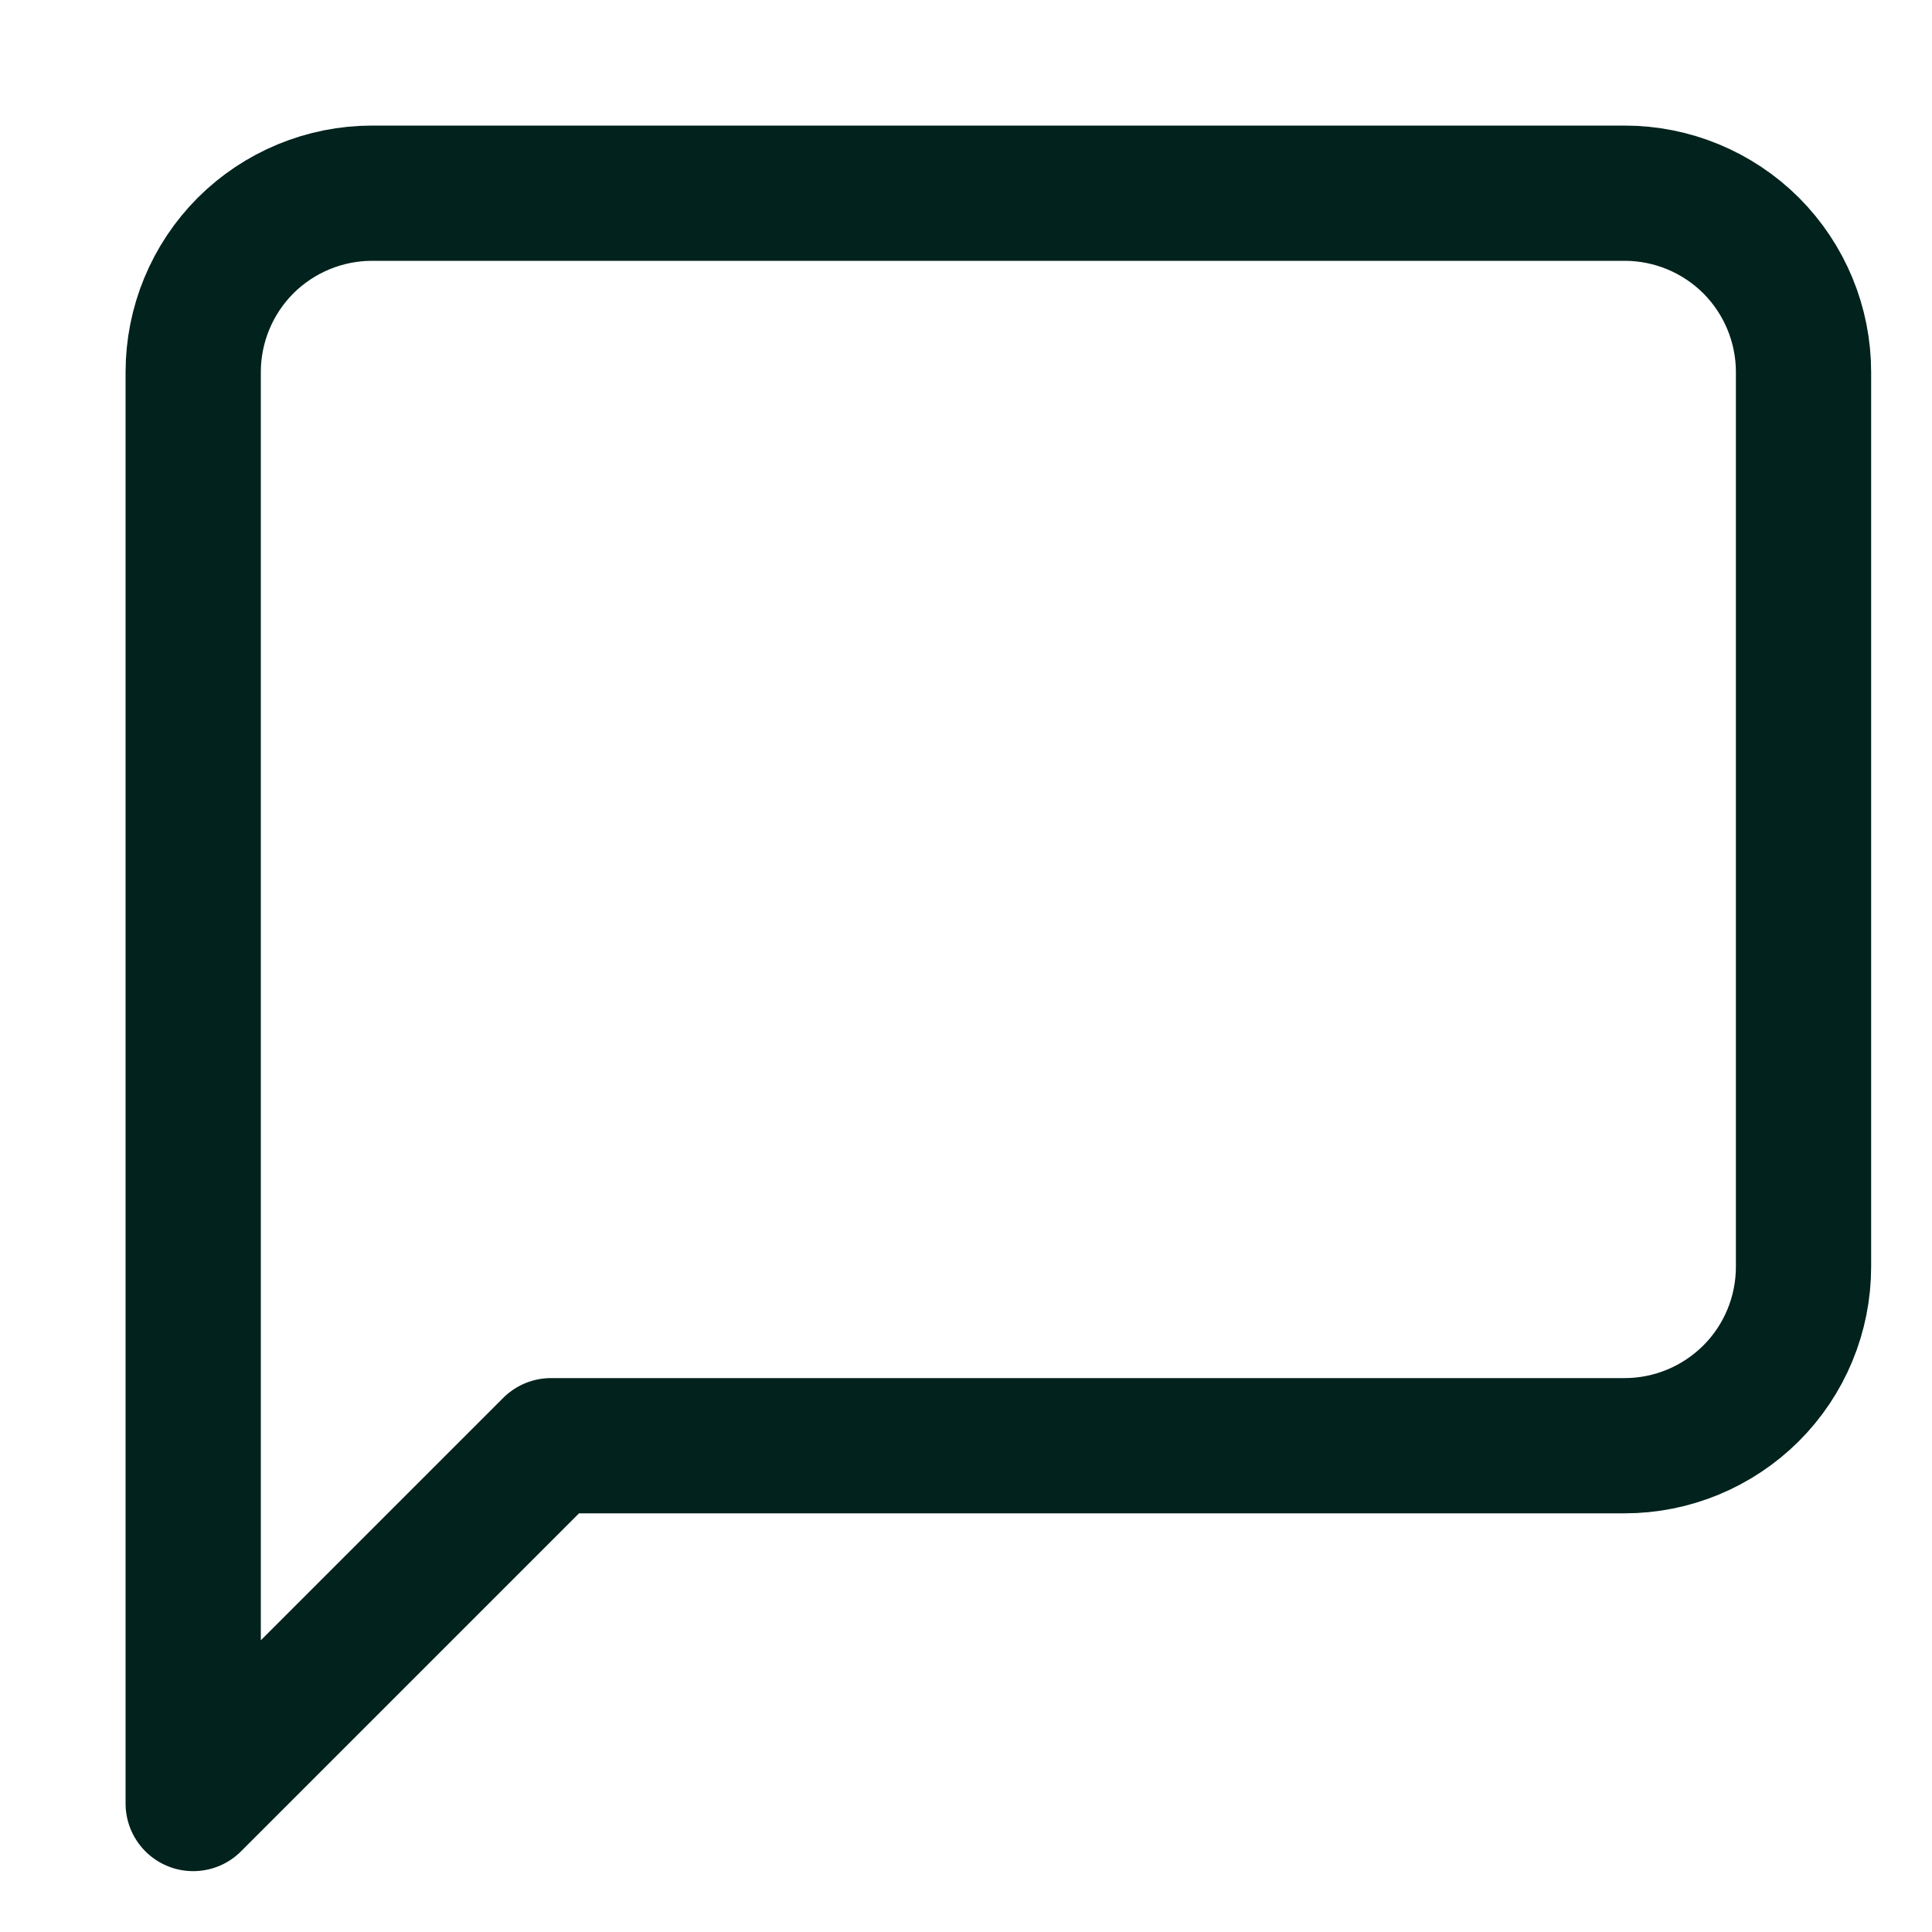 <svg width="20" height="20" viewBox="0 0 20 20" fill="none" xmlns="http://www.w3.org/2000/svg">
<path d="M18.67 13.113C18.67 13.605 18.475 14.076 18.128 14.423C17.78 14.77 17.309 14.966 16.818 14.966H5.704L2 18.67V3.852C2 3.361 2.195 2.89 2.542 2.542C2.89 2.195 3.361 2 3.852 2H16.818C17.309 2 17.78 2.195 18.128 2.542C18.475 2.89 18.67 3.361 18.67 3.852V13.113Z" stroke="#01221D" stroke-width="1.4" stroke-linecap="round" stroke-linejoin="round"/>
</svg>
